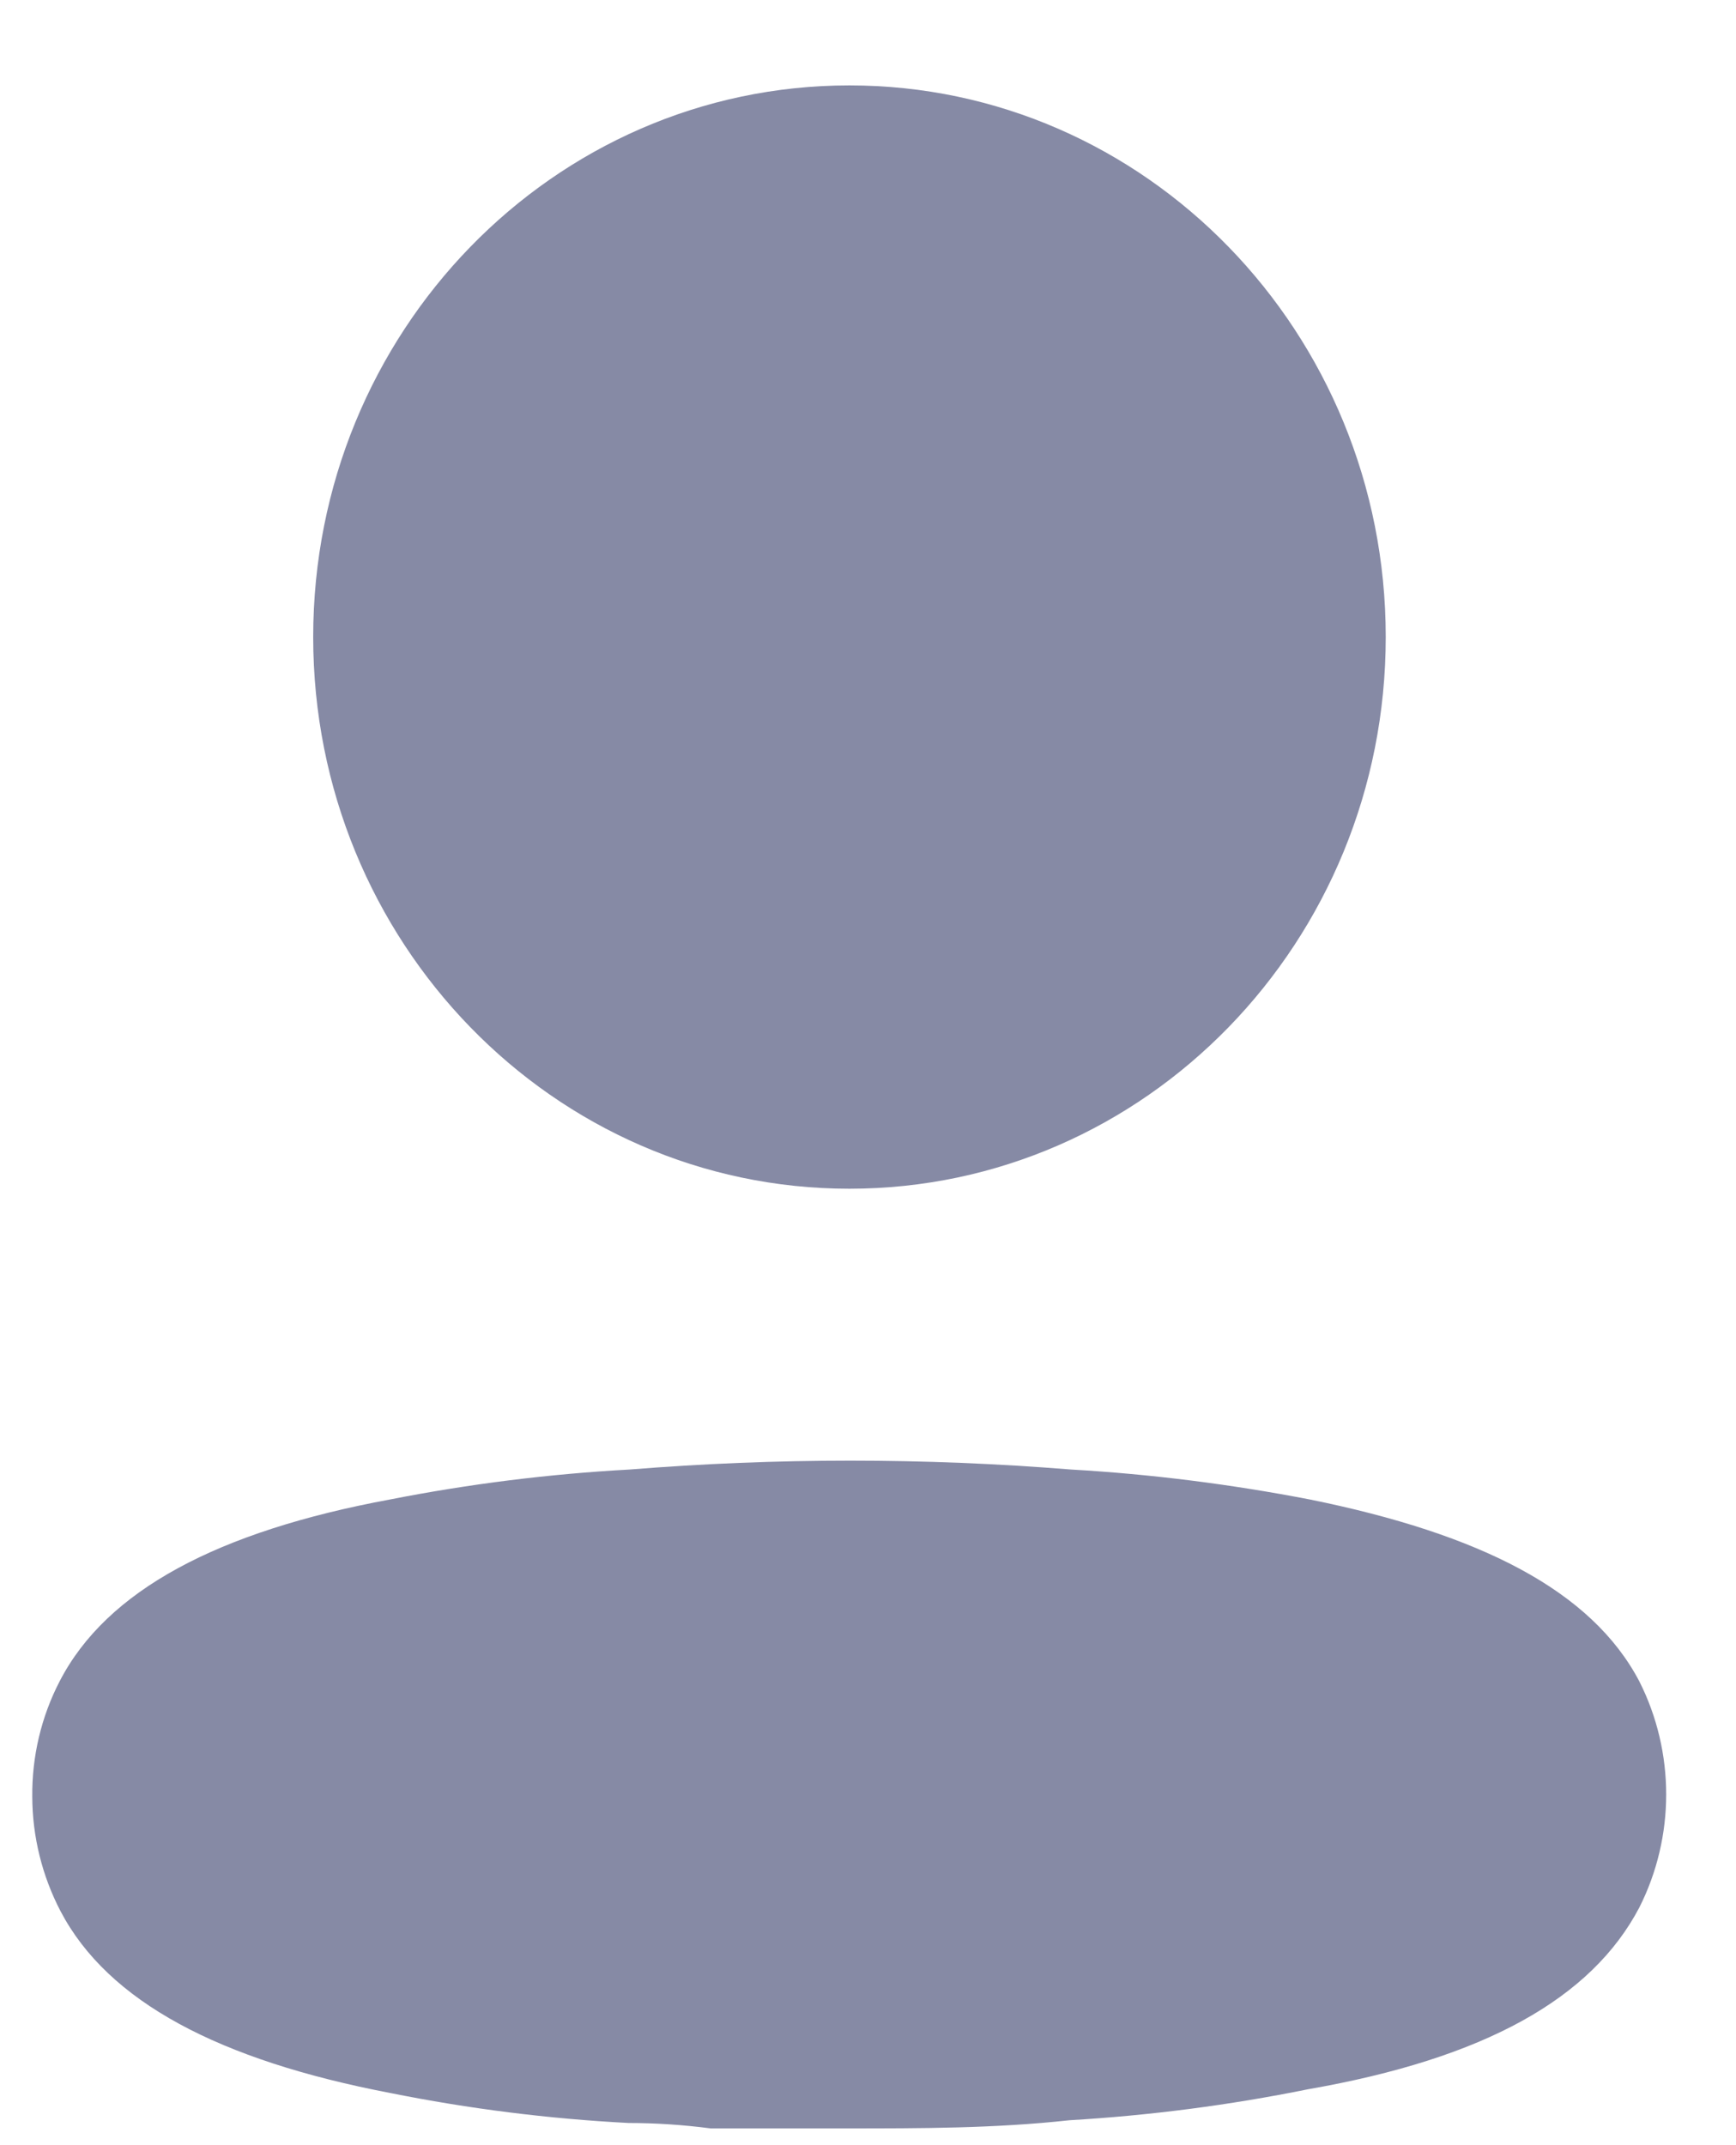 <svg width="17" height="21" viewBox="0 0 17 21" fill="none" xmlns="http://www.w3.org/2000/svg">
<path fillRule="evenodd" clipRule="evenodd" d="M13.57 6.236C13.57 9.219 11.219 11.637 8.318 11.637C5.418 11.637 3.067 9.219 3.067 6.236C3.067 3.254 5.418 0.836 8.318 0.836C11.219 0.836 13.57 3.254 13.57 6.236ZM12.826 14.679C14.495 15.017 15.585 15.569 16.053 16.459C16.404 17.153 16.404 17.98 16.053 18.674C15.585 19.564 14.539 20.151 12.808 20.453C12.037 20.609 11.257 20.71 10.473 20.756C9.746 20.836 9.019 20.836 8.284 20.836H6.96C6.683 20.8 6.415 20.783 6.156 20.783C5.371 20.742 4.591 20.644 3.82 20.489C2.15 20.169 1.06 19.599 0.593 18.71C0.413 18.365 0.317 17.98 0.316 17.589C0.312 17.195 0.404 16.806 0.584 16.459C1.043 15.569 2.133 14.991 3.82 14.679C4.594 14.527 5.377 14.429 6.164 14.386C7.604 14.27 9.05 14.27 10.49 14.386C11.274 14.431 12.054 14.53 12.826 14.679Z" fill="#868AA5"/>
</svg>
